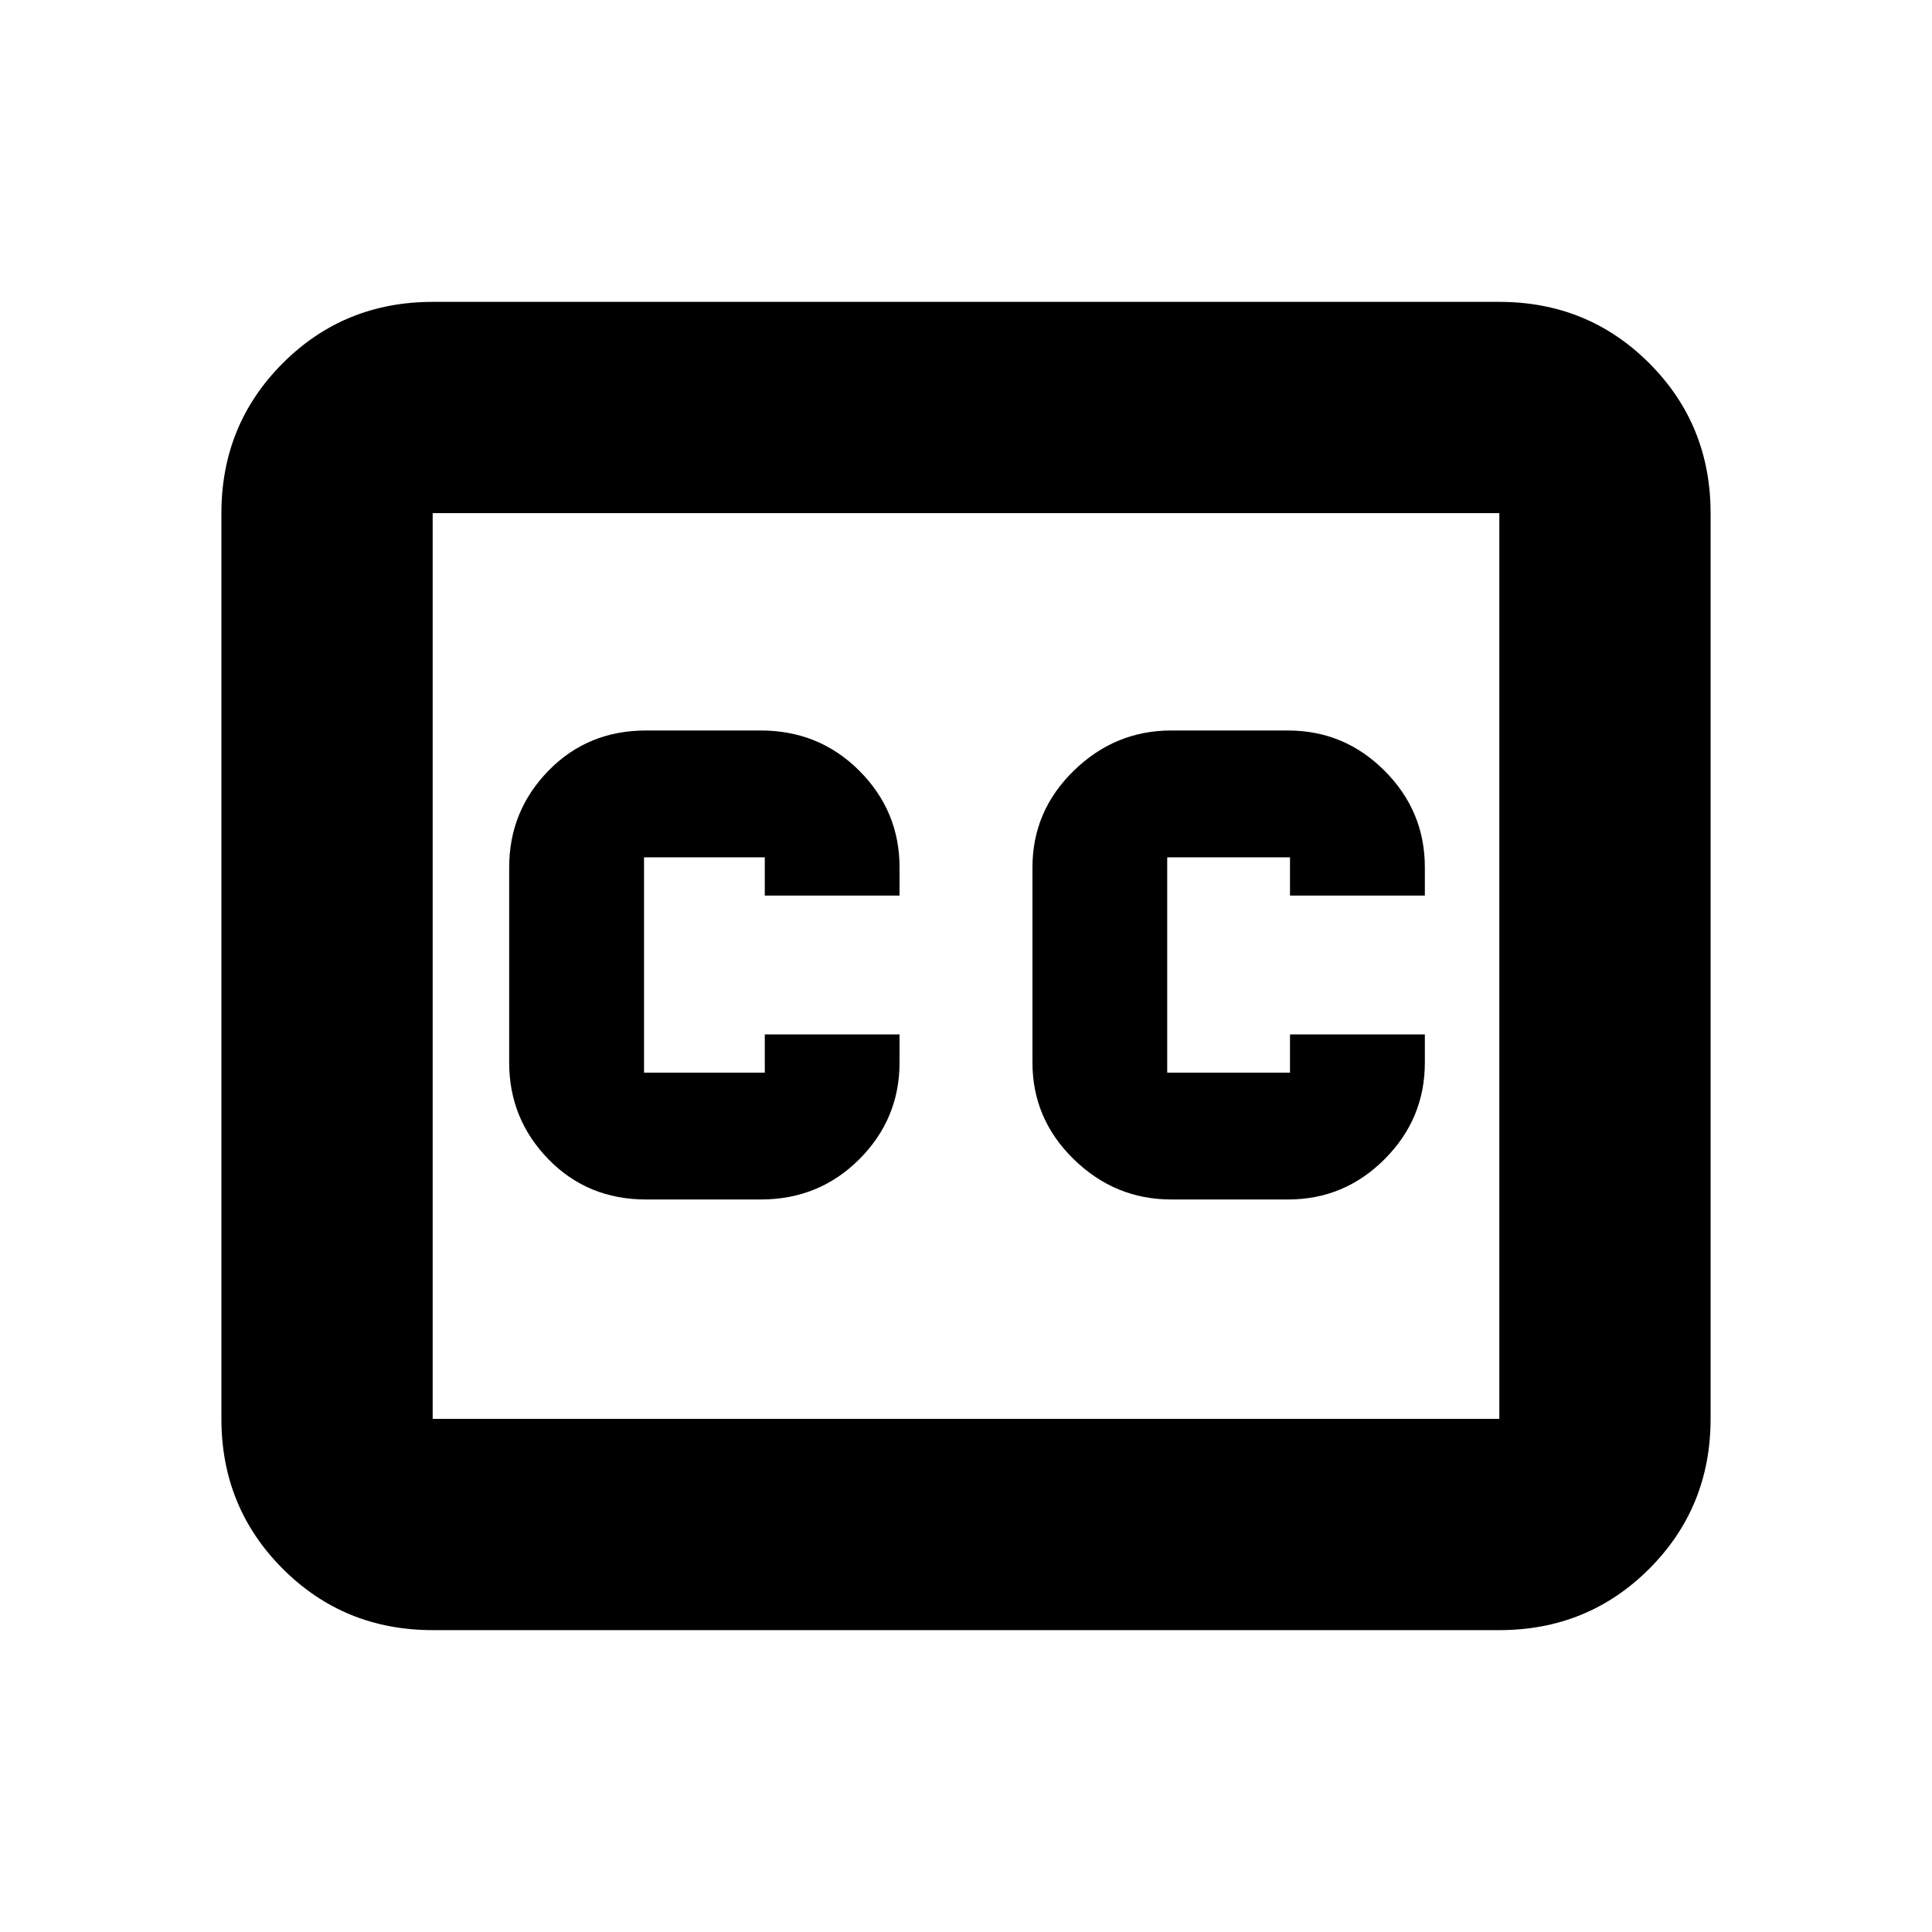 <svg xmlns="http://www.w3.org/2000/svg" height="20" width="20"><path d="M6.688 12.417H7.875Q8.479 12.417 8.896 12Q9.312 11.583 9.312 11V10.708H7.917V11.104Q7.917 11.104 7.917 11.104Q7.917 11.104 7.917 11.104H6.667Q6.667 11.104 6.667 11.104Q6.667 11.104 6.667 11.104V8.875Q6.667 8.875 6.667 8.875Q6.667 8.875 6.667 8.875H7.917Q7.917 8.875 7.917 8.875Q7.917 8.875 7.917 8.875V9.271H9.312V8.979Q9.312 8.396 8.896 7.979Q8.479 7.562 7.875 7.562H6.688Q6.083 7.562 5.677 7.979Q5.271 8.396 5.271 8.979V11Q5.271 11.583 5.677 12Q6.083 12.417 6.688 12.417ZM12.125 12.417H13.333Q13.917 12.417 14.333 12Q14.75 11.583 14.75 11V10.708H13.354V11.104Q13.354 11.104 13.354 11.104Q13.354 11.104 13.354 11.104H12.083Q12.083 11.104 12.083 11.104Q12.083 11.104 12.083 11.104V8.875Q12.083 8.875 12.083 8.875Q12.083 8.875 12.083 8.875H13.354Q13.354 8.875 13.354 8.875Q13.354 8.875 13.354 8.875V9.271H14.75V8.979Q14.75 8.396 14.333 7.979Q13.917 7.562 13.333 7.562H12.125Q11.542 7.562 11.115 7.979Q10.688 8.396 10.688 8.979V11Q10.688 11.583 11.115 12Q11.542 12.417 12.125 12.417ZM4.479 3.125H15.521Q16.438 3.125 17.073 3.76Q17.708 4.396 17.708 5.312V14.688Q17.708 15.604 17.073 16.24Q16.438 16.875 15.521 16.875H4.479Q3.562 16.875 2.927 16.24Q2.292 15.604 2.292 14.688V5.312Q2.292 4.396 2.927 3.76Q3.562 3.125 4.479 3.125ZM4.479 5.312V14.688Q4.479 14.688 4.479 14.688Q4.479 14.688 4.479 14.688H15.521Q15.521 14.688 15.521 14.688Q15.521 14.688 15.521 14.688V5.312Q15.521 5.312 15.521 5.312Q15.521 5.312 15.521 5.312H4.479Q4.479 5.312 4.479 5.312Q4.479 5.312 4.479 5.312ZM4.479 14.688V5.312Q4.479 5.312 4.479 5.312Q4.479 5.312 4.479 5.312Q4.479 5.312 4.479 5.312Q4.479 5.312 4.479 5.312V14.688Q4.479 14.688 4.479 14.688Q4.479 14.688 4.479 14.688Q4.479 14.688 4.479 14.688Q4.479 14.688 4.479 14.688Z"/></svg>